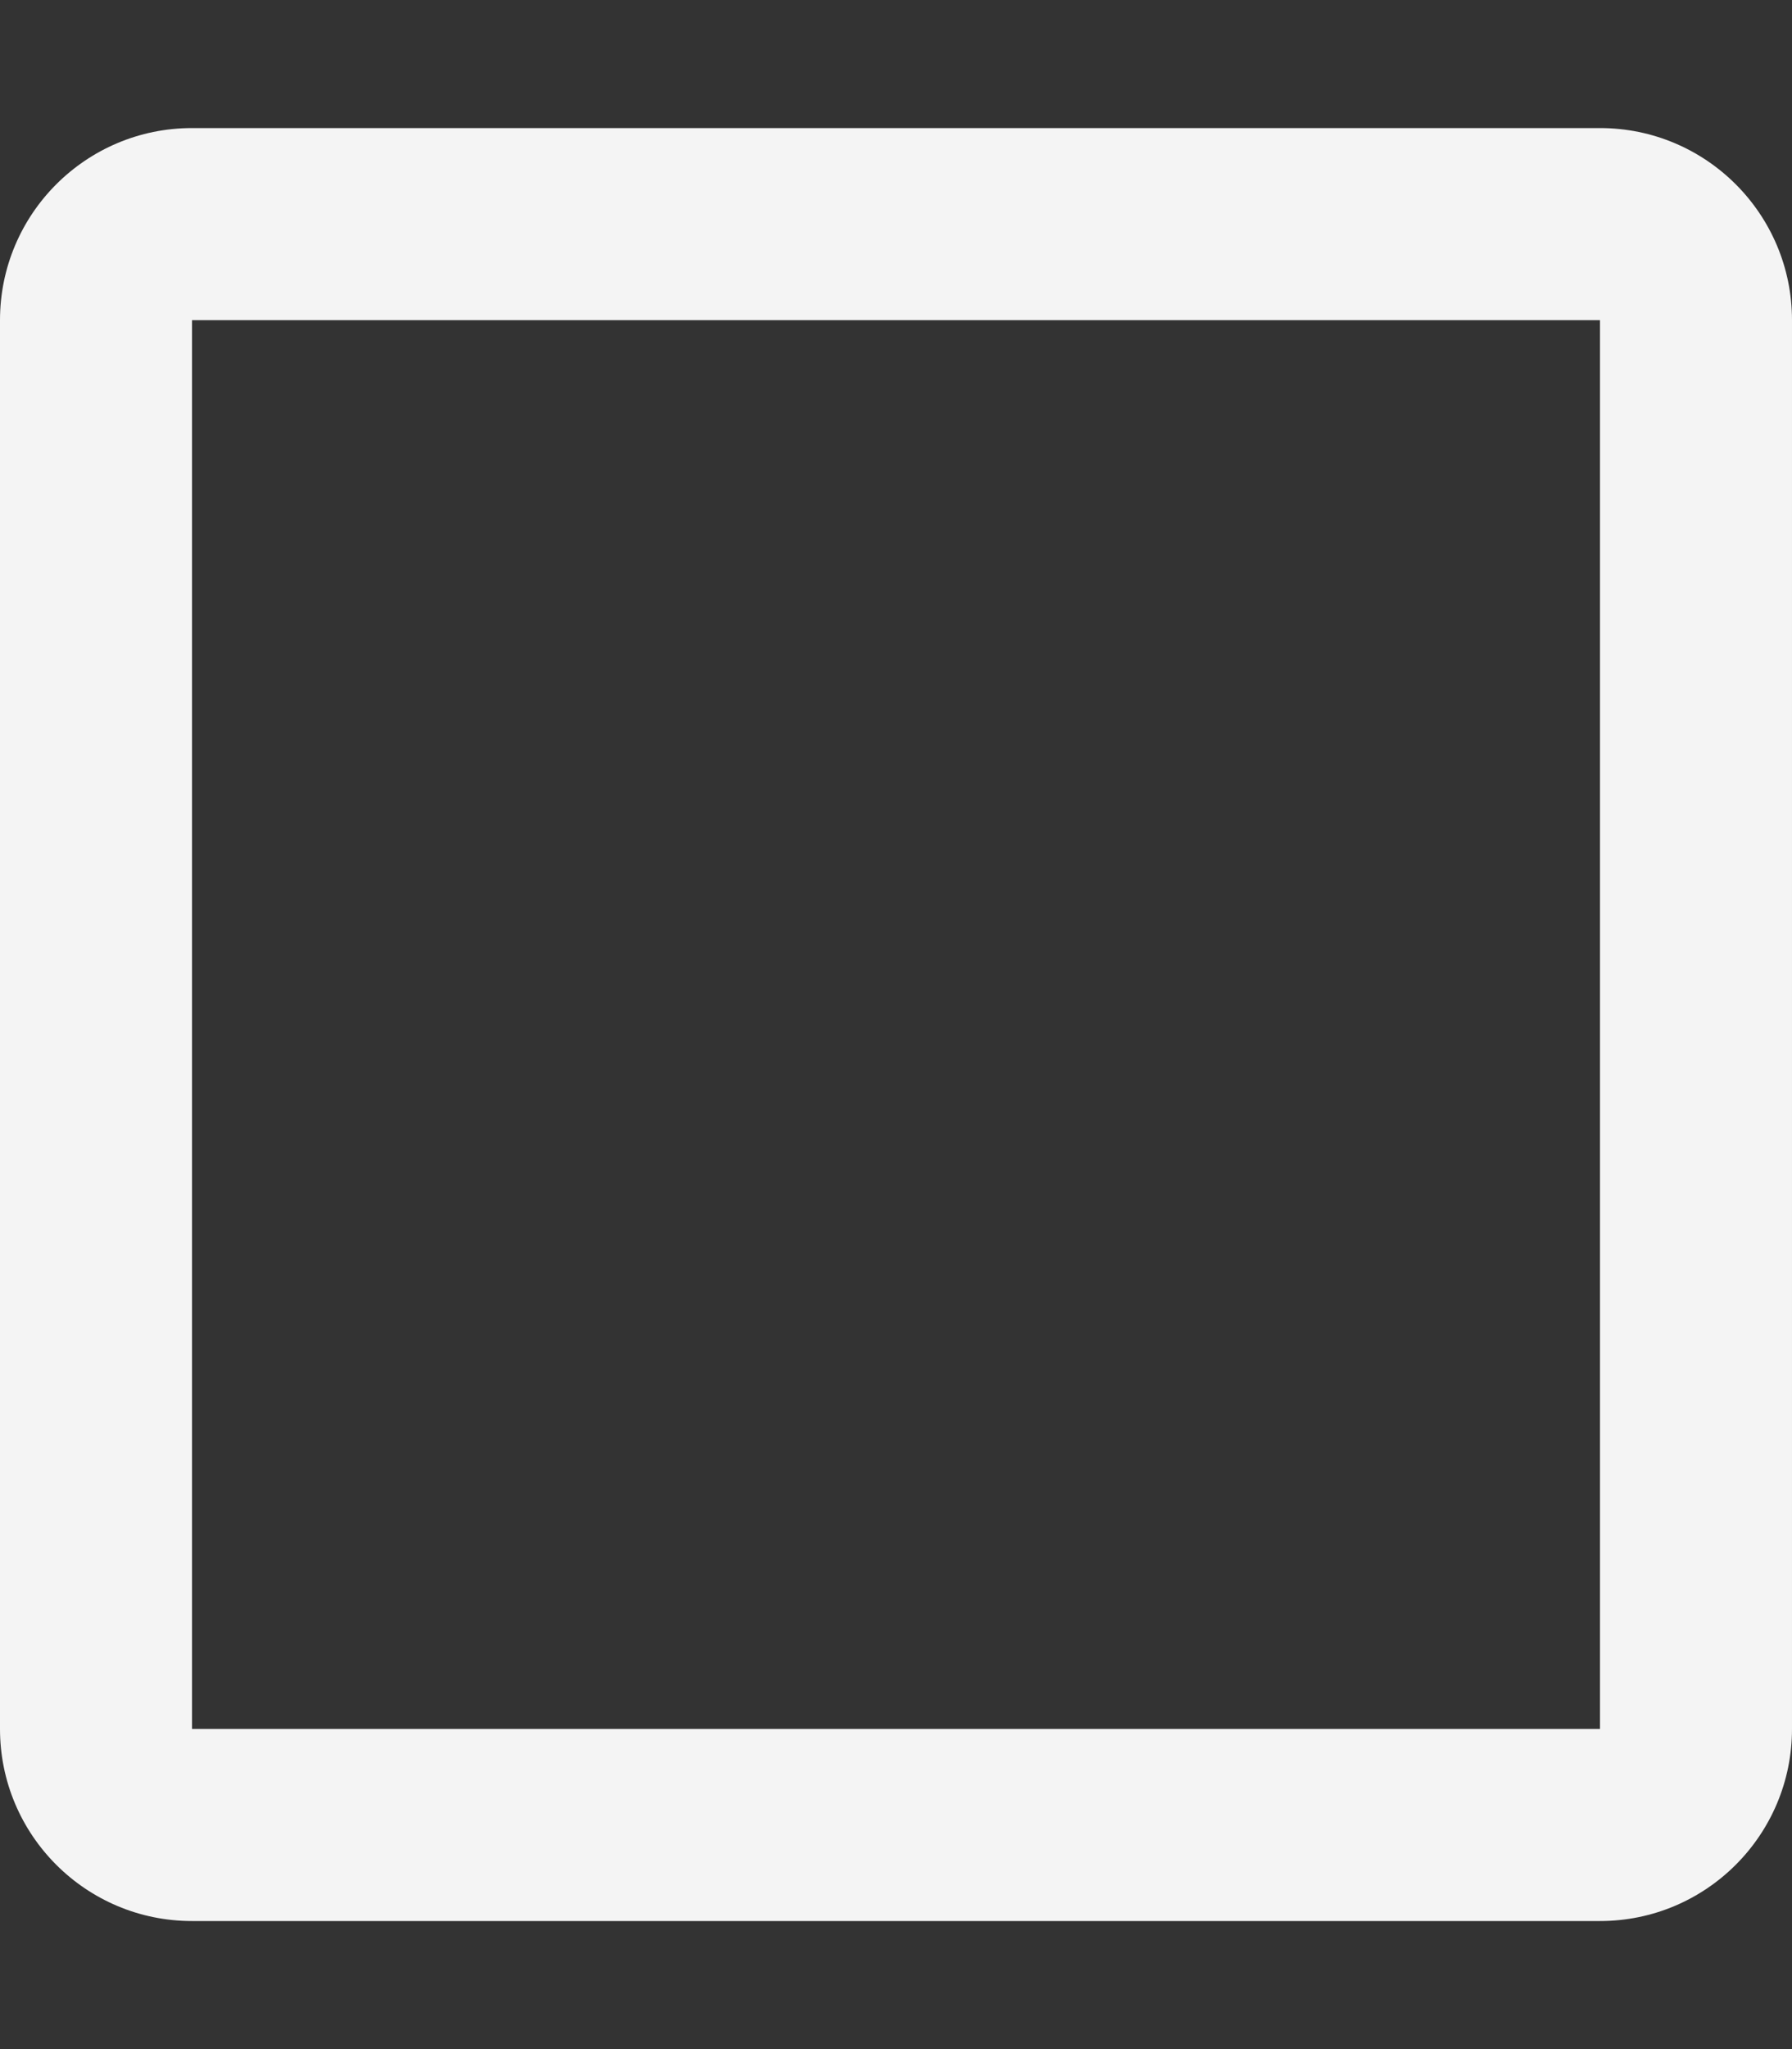 <svg aria-hidden="true" focusable="false" data-icon="square-uncheck" role="img" xmlns="http://www.w3.org/2000/svg" viewBox="0 0 448 512"><rect x="0" y="0" width="448" height="512" fill="#333333" stroke="none"/><path fill="#f4f4f4" d="M 400,32 48,32 C 21.49,32 0,53.49 0,80 l 0,352 c 0,26.51 21.49,48 48,48 l 352,0 c 26.51,0 48,-21.49 48,-48 L 448,80 C 448,53.49 426.51,32 400,32 z m 0,400 -352,0 0,-352 352,0 z"></path></svg>